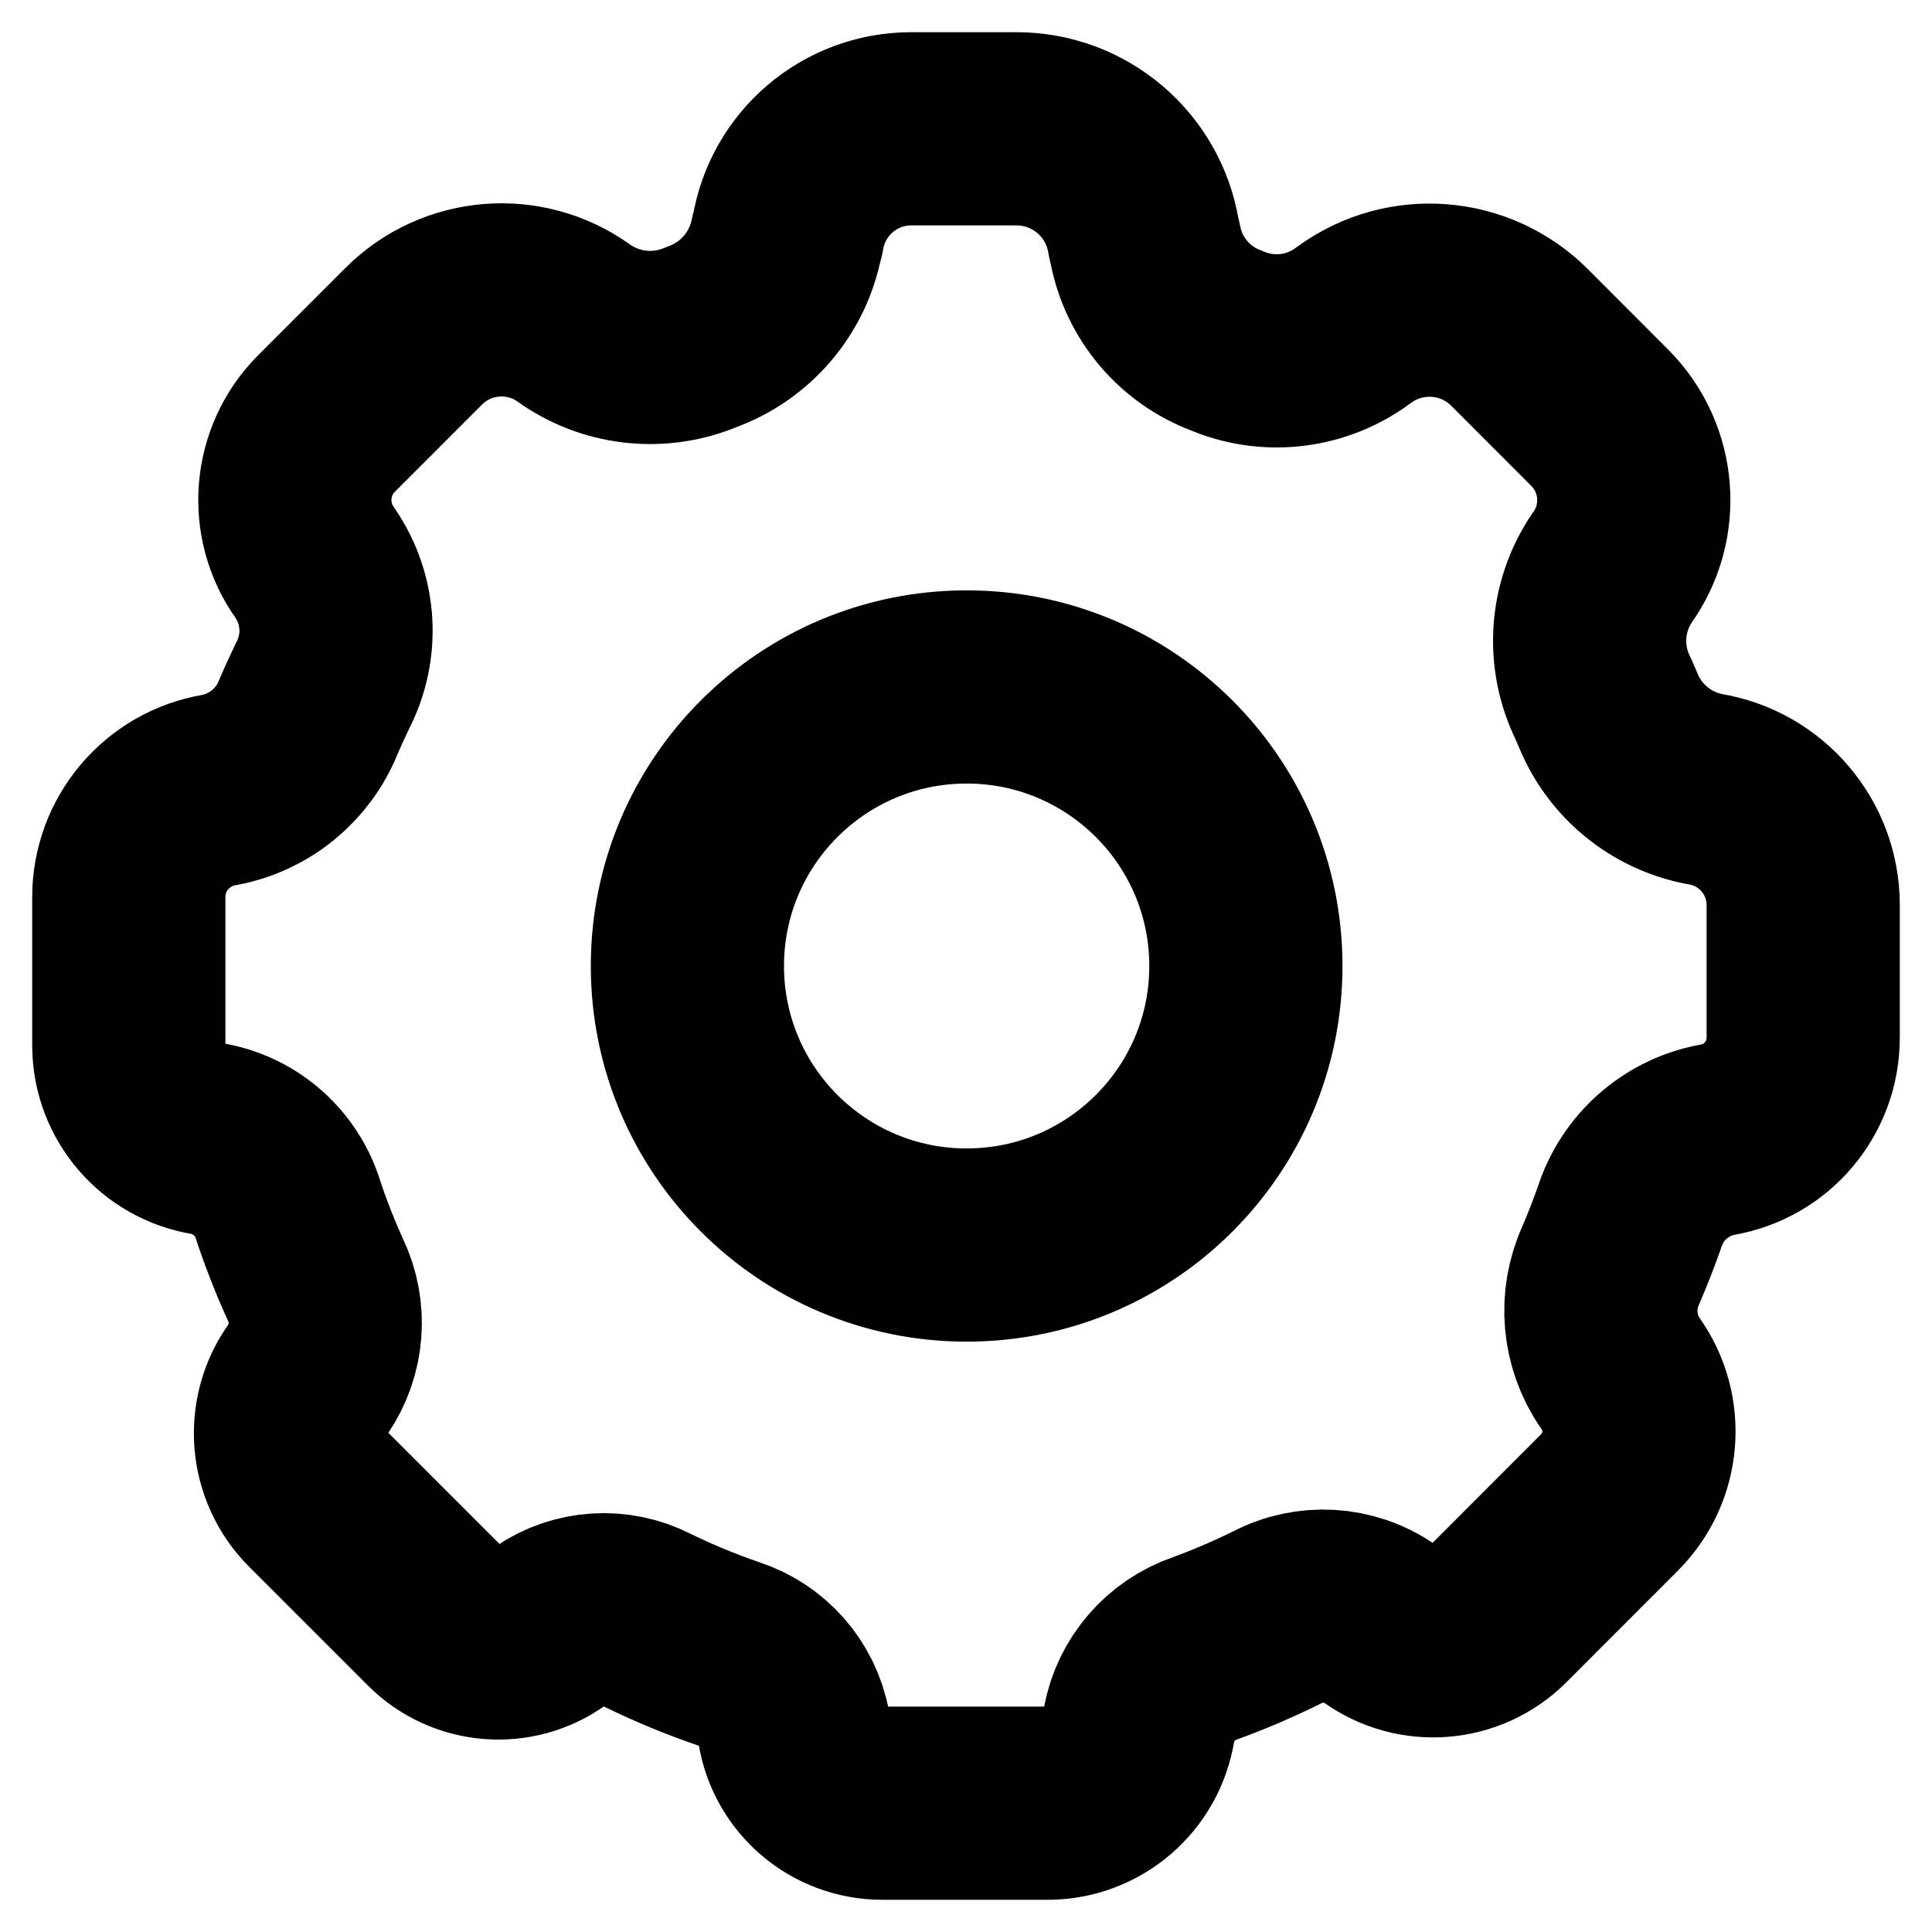 <svg width="30" height="30" viewBox="0 0 30 30" fill="none" xmlns="http://www.w3.org/2000/svg">
<path fill-rule="evenodd" clip-rule="evenodd" d="M13.7 28C13.019 28 12.438 27.507 12.328 26.836C12.226 26.292 11.834 25.848 11.308 25.679C10.879 25.531 10.46 25.358 10.053 25.159C9.568 24.911 8.986 24.948 8.537 25.255C7.993 25.646 7.247 25.585 6.773 25.112L4.931 23.27C4.435 22.774 4.37 21.992 4.778 21.422C5.093 20.962 5.138 20.37 4.897 19.868C4.738 19.519 4.598 19.162 4.477 18.798C4.304 18.225 3.827 17.795 3.239 17.684C2.529 17.57 2.006 16.961 2 16.242V13.938C1.996 13.11 2.594 12.401 3.411 12.266C4.031 12.148 4.549 11.724 4.786 11.139C4.856 10.974 4.931 10.811 5.009 10.649C5.324 10.042 5.28 9.312 4.895 8.747C4.414 8.078 4.488 7.159 5.07 6.576L6.424 5.222C7.091 4.554 8.145 4.468 8.912 5.018L8.955 5.048C9.528 5.433 10.258 5.503 10.894 5.233C11.574 4.988 12.076 4.404 12.214 3.694L12.233 3.631C12.386 2.691 13.197 2 14.149 2H15.784C16.762 2 17.596 2.707 17.756 3.671L17.786 3.801C17.917 4.481 18.393 5.044 19.041 5.287C19.666 5.555 20.385 5.485 20.947 5.101L21.039 5.035C21.827 4.467 22.91 4.554 23.597 5.241L24.843 6.489C25.467 7.117 25.546 8.104 25.029 8.823C24.623 9.424 24.572 10.196 24.893 10.846L24.973 11.031C25.233 11.665 25.796 12.125 26.47 12.253C27.35 12.397 27.997 13.156 28 14.047V16.114C28 16.901 27.431 17.571 26.655 17.7C26.017 17.823 25.498 18.285 25.302 18.904C25.215 19.151 25.118 19.399 25.012 19.647C24.764 20.191 24.819 20.825 25.157 21.318C25.602 21.938 25.533 22.789 24.993 23.329L23.264 25.06C22.77 25.555 21.99 25.618 21.422 25.211C20.948 24.887 20.334 24.851 19.825 25.118C19.462 25.297 19.09 25.457 18.711 25.595C18.179 25.778 17.788 26.233 17.686 26.785C17.577 27.481 16.981 27.995 16.278 28H13.7Z" stroke="black" stroke-width="3" stroke-linecap="round" stroke-linejoin="round"/>
<path fill-rule="evenodd" clip-rule="evenodd" d="M19.346 15C19.346 17.393 17.405 19.333 15.01 19.333C12.615 19.333 10.674 17.393 10.674 15C10.674 12.607 12.615 10.667 15.01 10.667C17.405 10.667 19.346 12.607 19.346 15Z" stroke="black" stroke-width="3" stroke-linecap="round" stroke-linejoin="round"/>
</svg>
